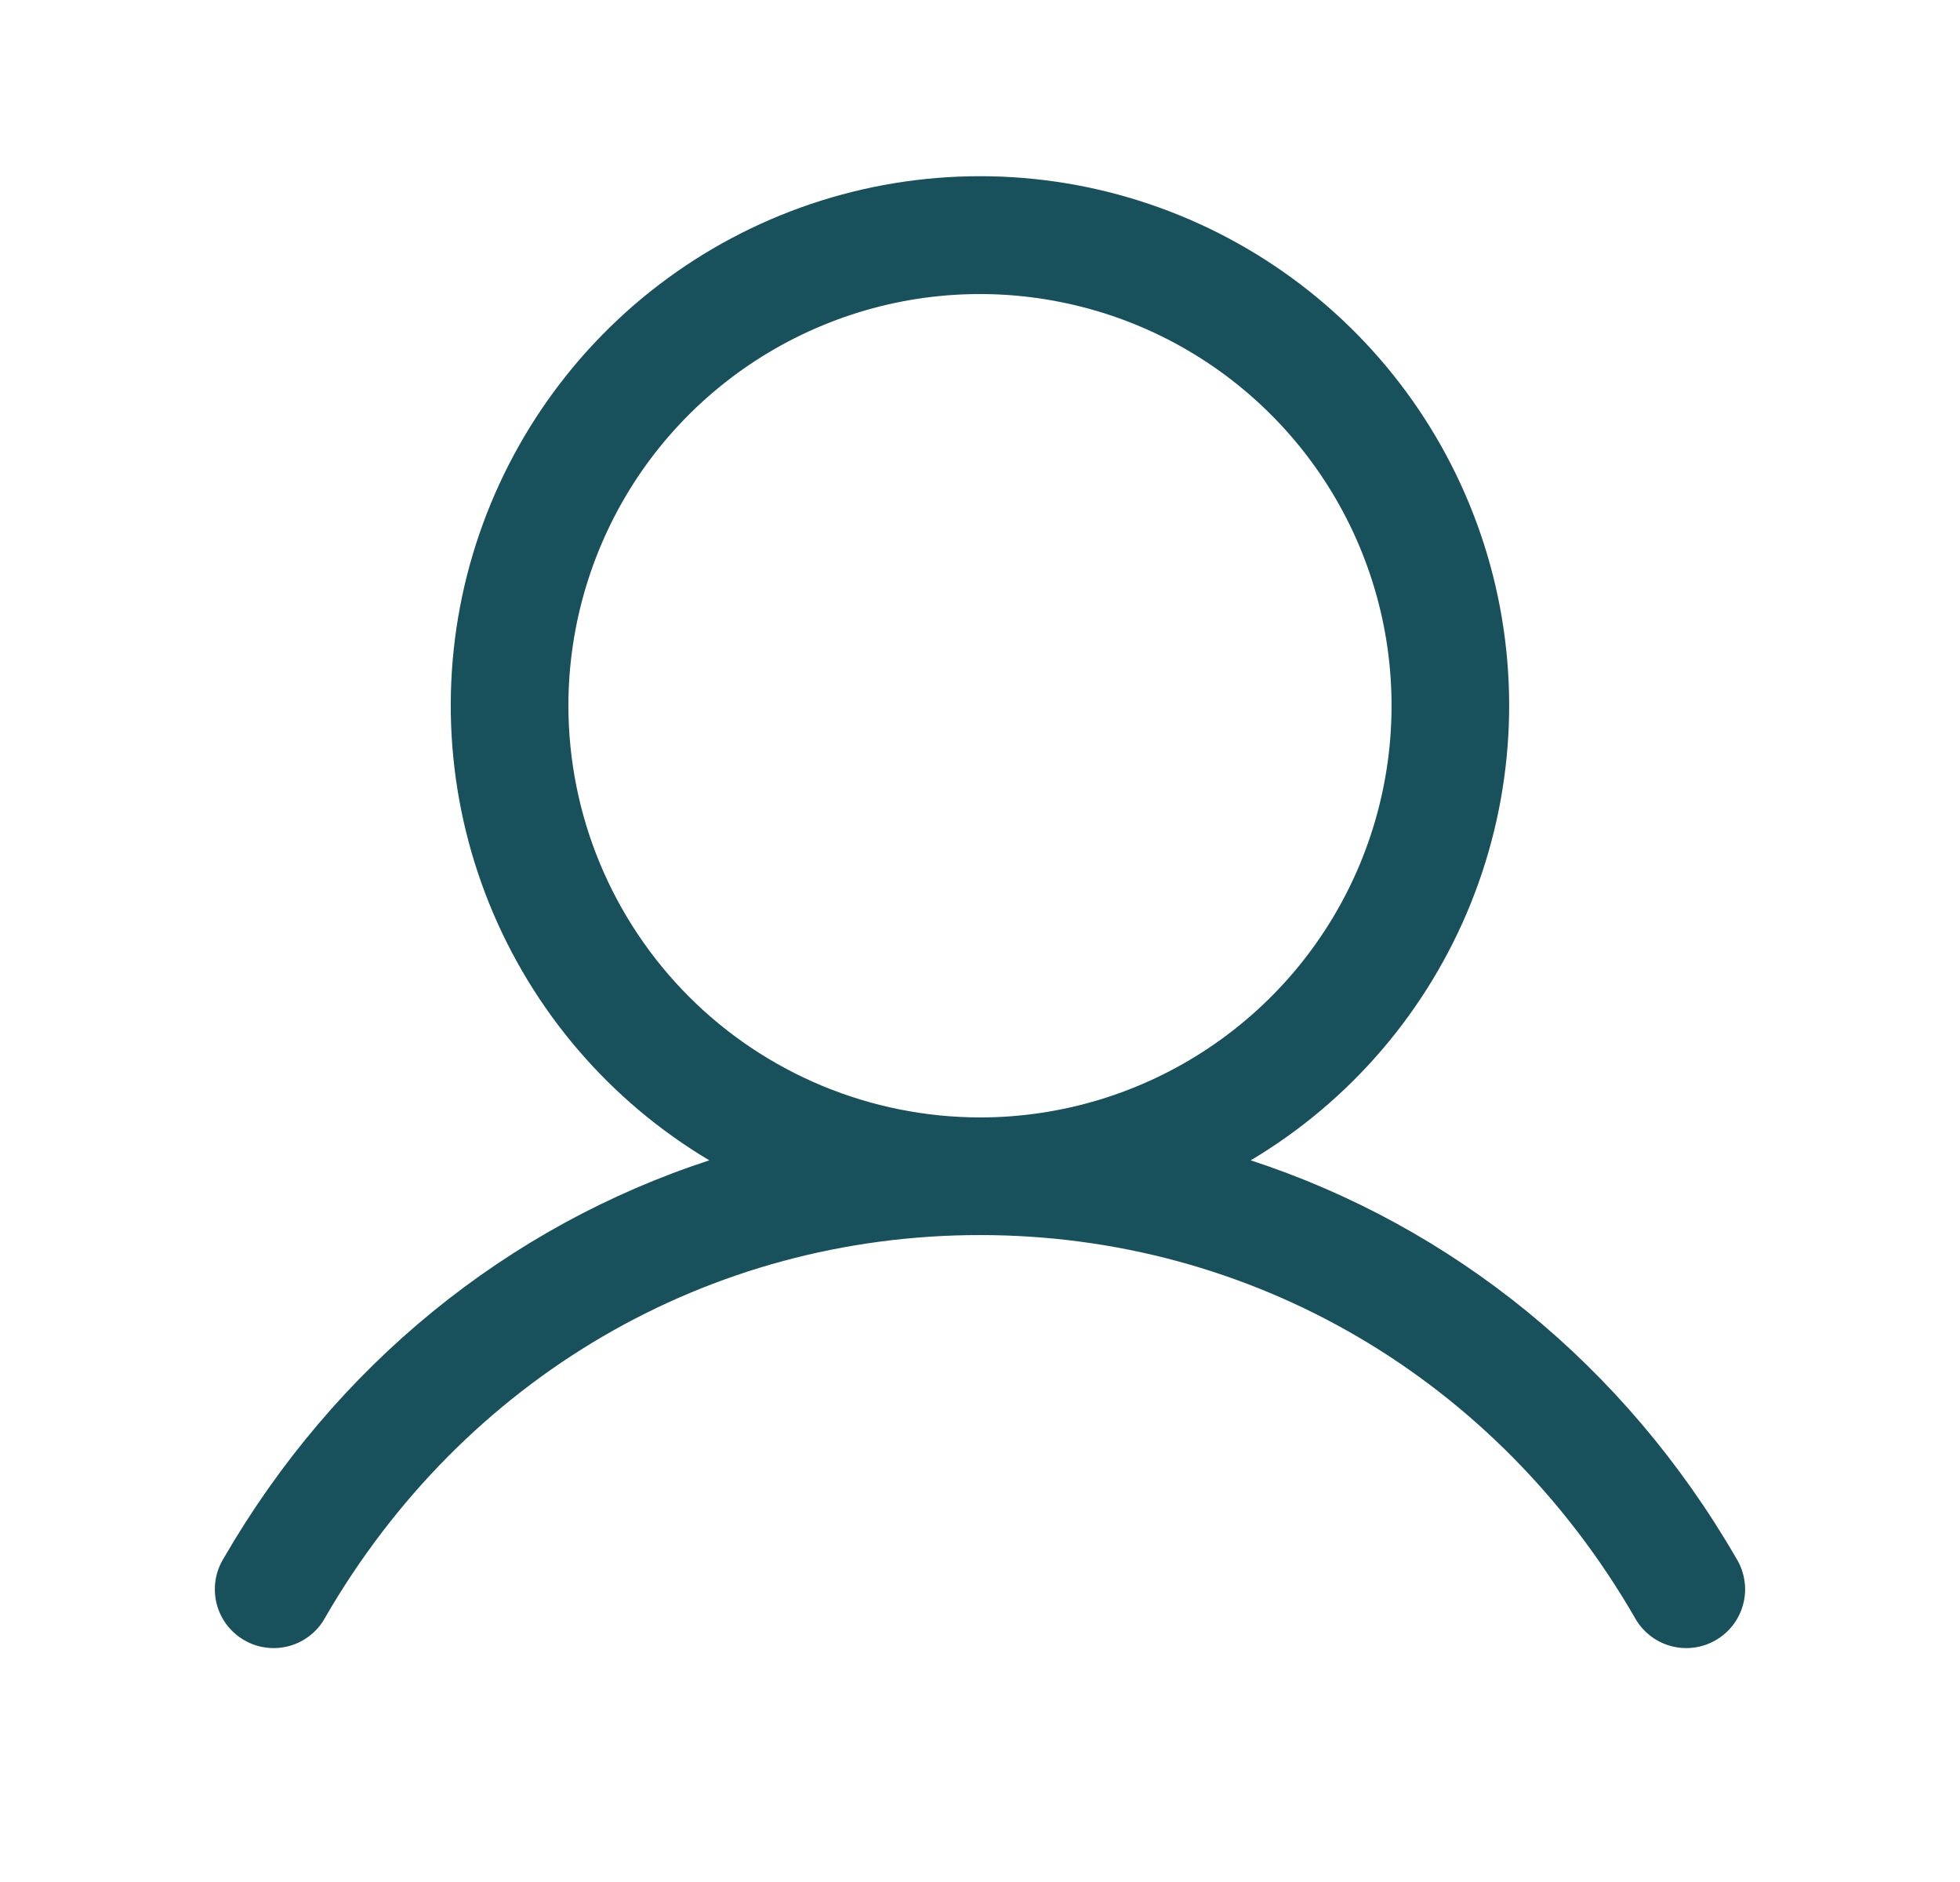 <svg width="25" height="24" viewBox="0 0 25 24" fill="none" xmlns="http://www.w3.org/2000/svg">
<path d="M22.148 19.875C20.721 17.407 18.52 15.636 15.953 14.797C17.223 14.041 18.209 12.889 18.761 11.518C19.313 10.147 19.4 8.632 19.008 7.207C18.616 5.782 17.767 4.525 16.591 3.629C15.415 2.733 13.978 2.247 12.5 2.247C11.021 2.247 9.584 2.733 8.408 3.629C7.233 4.525 6.384 5.782 5.991 7.207C5.599 8.632 5.686 10.147 6.238 11.518C6.79 12.889 7.777 14.041 9.047 14.797C6.479 15.636 4.279 17.406 2.851 19.875C2.799 19.96 2.764 20.055 2.749 20.154C2.734 20.253 2.739 20.354 2.763 20.451C2.788 20.549 2.832 20.64 2.892 20.72C2.953 20.799 3.028 20.866 3.115 20.916C3.202 20.967 3.298 20.999 3.397 21.011C3.496 21.024 3.597 21.016 3.694 20.989C3.79 20.962 3.88 20.916 3.958 20.853C4.037 20.791 4.102 20.713 4.149 20.625C5.916 17.573 9.037 15.75 12.5 15.75C15.962 15.75 19.084 17.573 20.85 20.625C20.898 20.713 20.963 20.791 21.041 20.853C21.119 20.916 21.209 20.962 21.306 20.989C21.402 21.016 21.503 21.024 21.602 21.011C21.702 20.999 21.797 20.967 21.884 20.916C21.971 20.866 22.047 20.799 22.107 20.72C22.168 20.64 22.211 20.549 22.236 20.451C22.261 20.354 22.266 20.253 22.25 20.154C22.235 20.055 22.201 19.96 22.148 19.875ZM7.25 9C7.25 7.962 7.558 6.947 8.134 6.083C8.711 5.22 9.531 4.547 10.491 4.15C11.45 3.752 12.505 3.648 13.524 3.851C14.542 4.053 15.478 4.553 16.212 5.288C16.946 6.022 17.446 6.957 17.649 7.976C17.851 8.994 17.747 10.05 17.35 11.009C16.953 11.968 16.28 12.788 15.416 13.365C14.553 13.942 13.538 14.25 12.5 14.25C11.108 14.248 9.773 13.695 8.789 12.711C7.805 11.726 7.251 10.392 7.25 9Z" fill="#18515C"/>
</svg>
